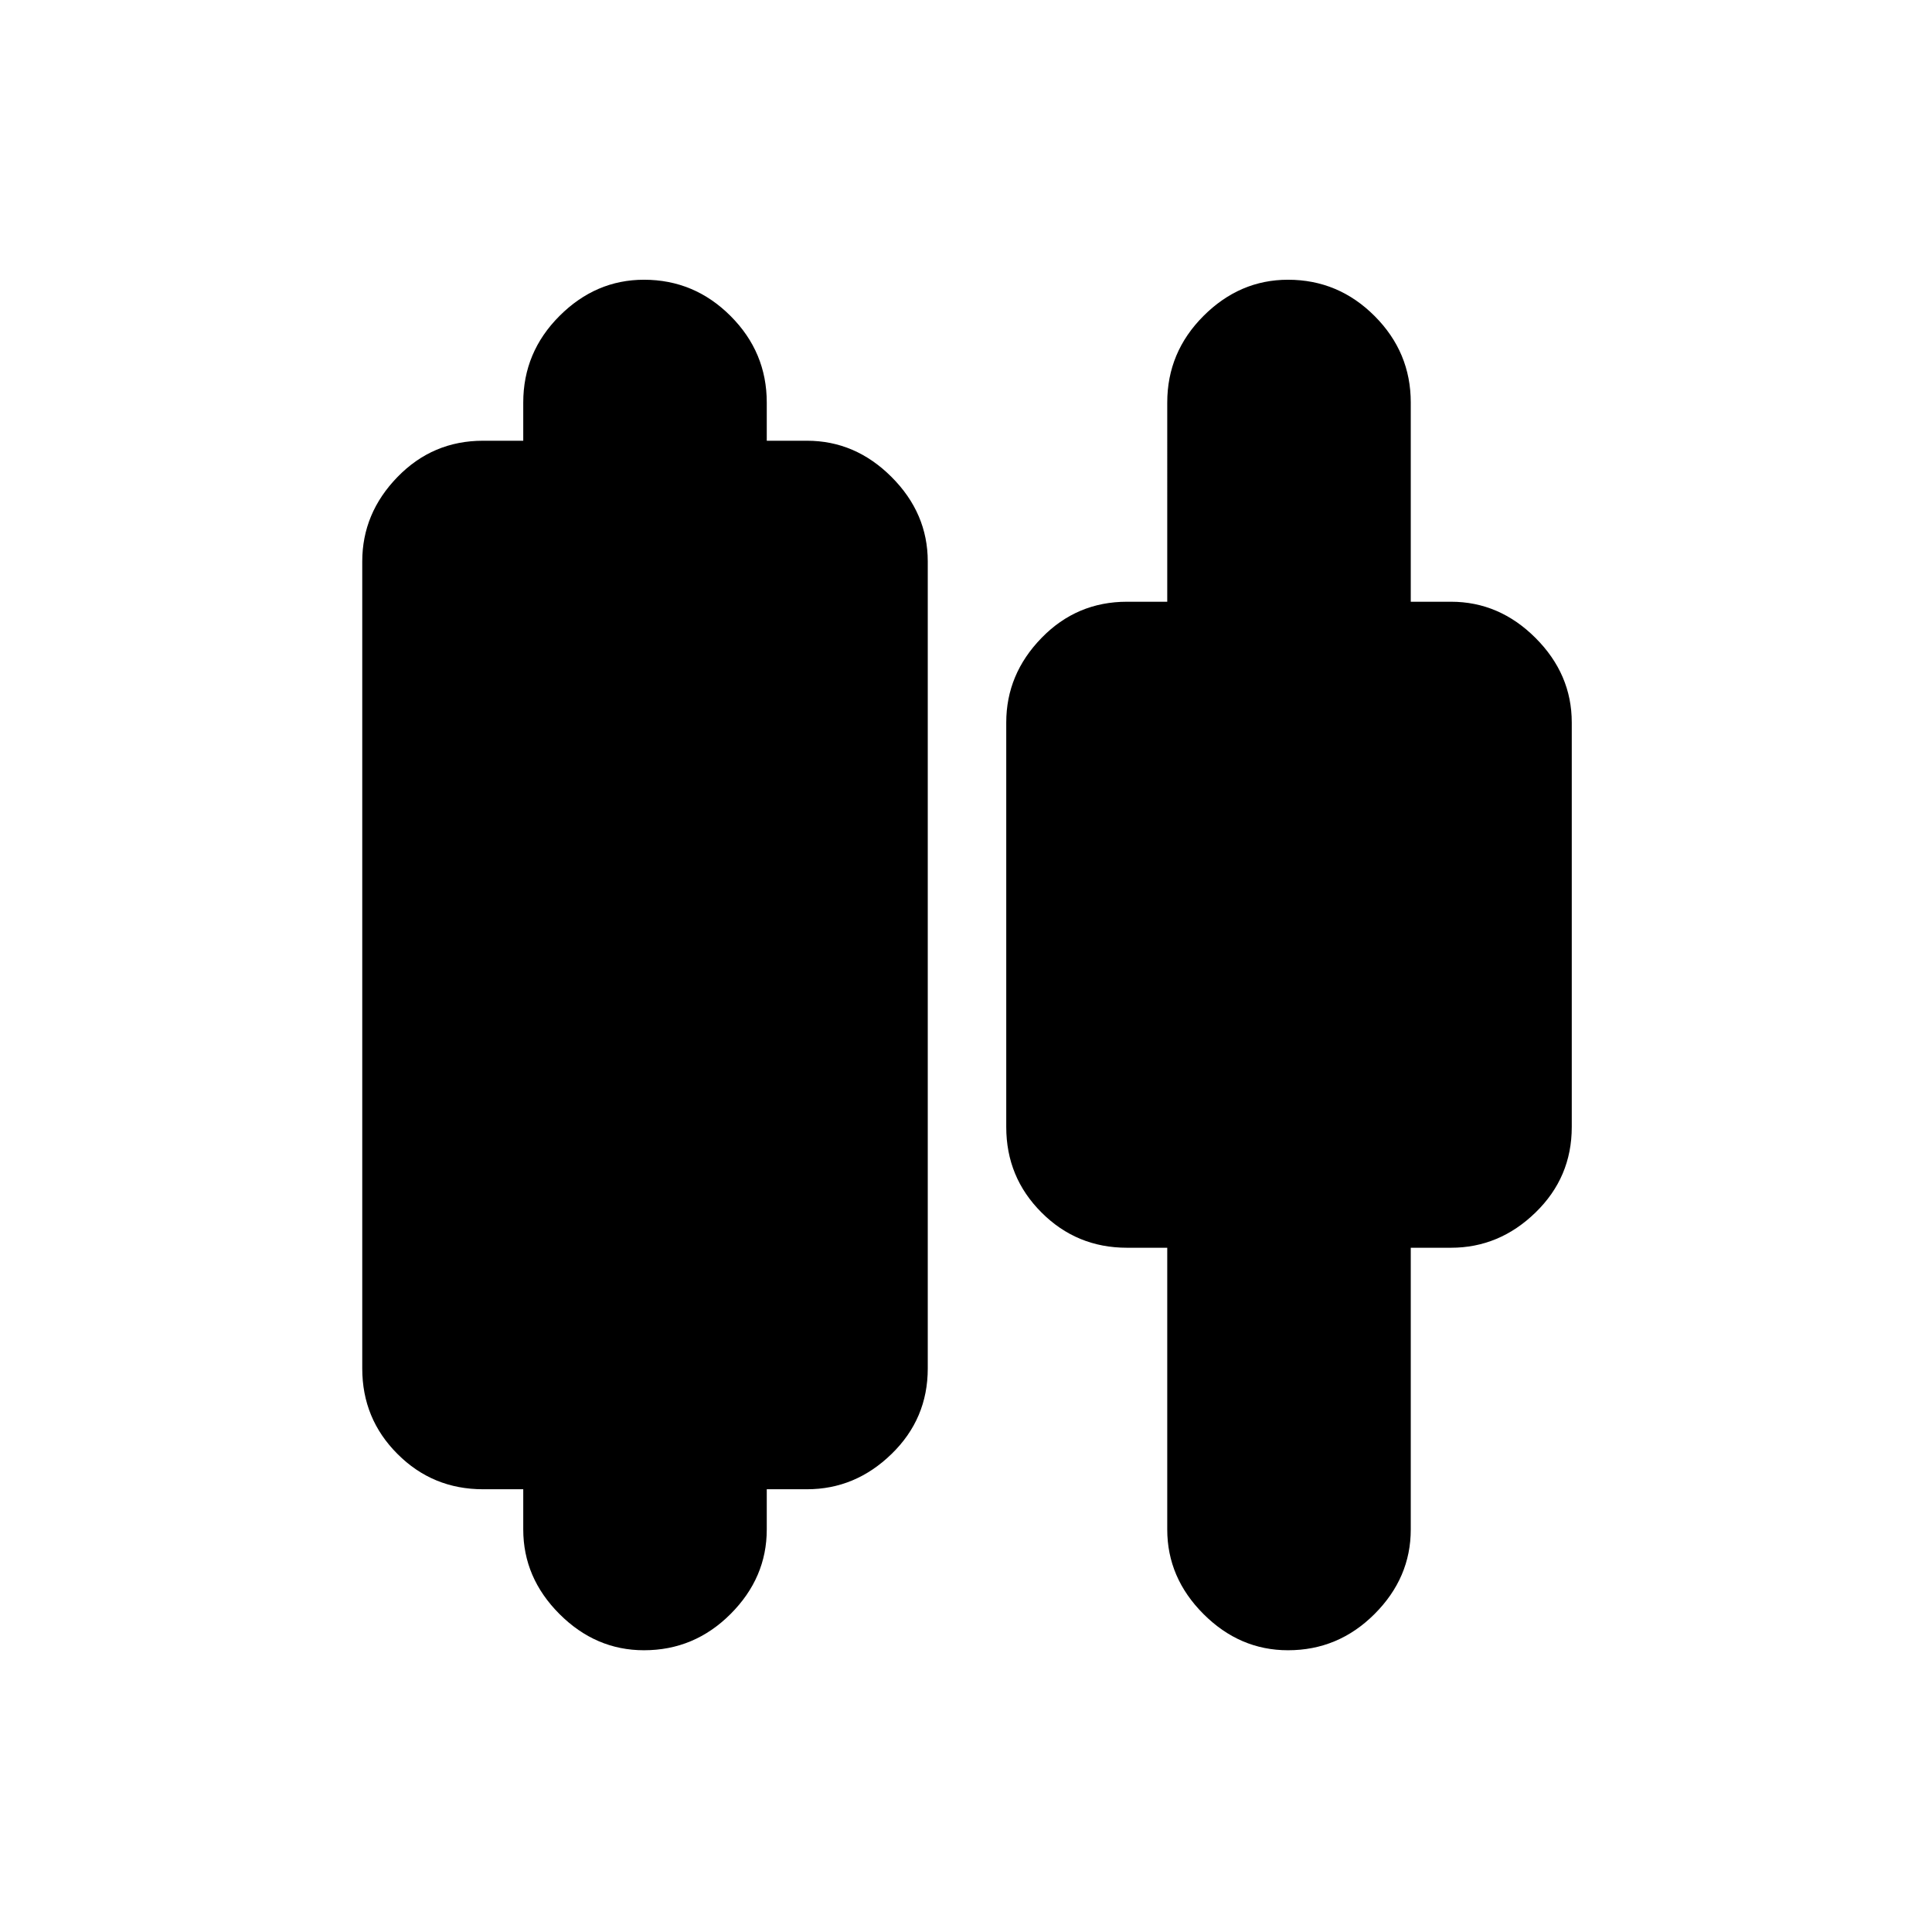 <svg xmlns="http://www.w3.org/2000/svg" height="24" width="24"><path d="M8 20.5q-.6 0-1.05-.45Q6.5 19.6 6.5 19v-.5H6q-.625 0-1.062-.438Q4.5 17.625 4.5 17V6.975q0-.6.438-1.05.437-.45 1.062-.45h.5V5q0-.625.45-1.075.45-.45 1.05-.45.625 0 1.075.45.45.45.45 1.075v.475h.5q.6 0 1.05.45.45.45.45 1.05V17q0 .625-.45 1.062-.45.438-1.05.438h-.5v.5q0 .6-.45 1.05-.45.45-1.075.45Zm8 0q-.6 0-1.05-.45-.45-.45-.45-1.05v-3.5H14q-.625 0-1.062-.438Q12.5 14.625 12.5 14V8.975q0-.6.438-1.05.437-.45 1.062-.45h.5V5q0-.625.45-1.075.45-.45 1.05-.45.625 0 1.075.45.45.45.45 1.075v2.475h.5q.6 0 1.05.45.45.45.45 1.05V14q0 .625-.45 1.062-.45.438-1.05.438h-.5V19q0 .6-.45 1.05-.45.45-1.075.45Z"/></svg>